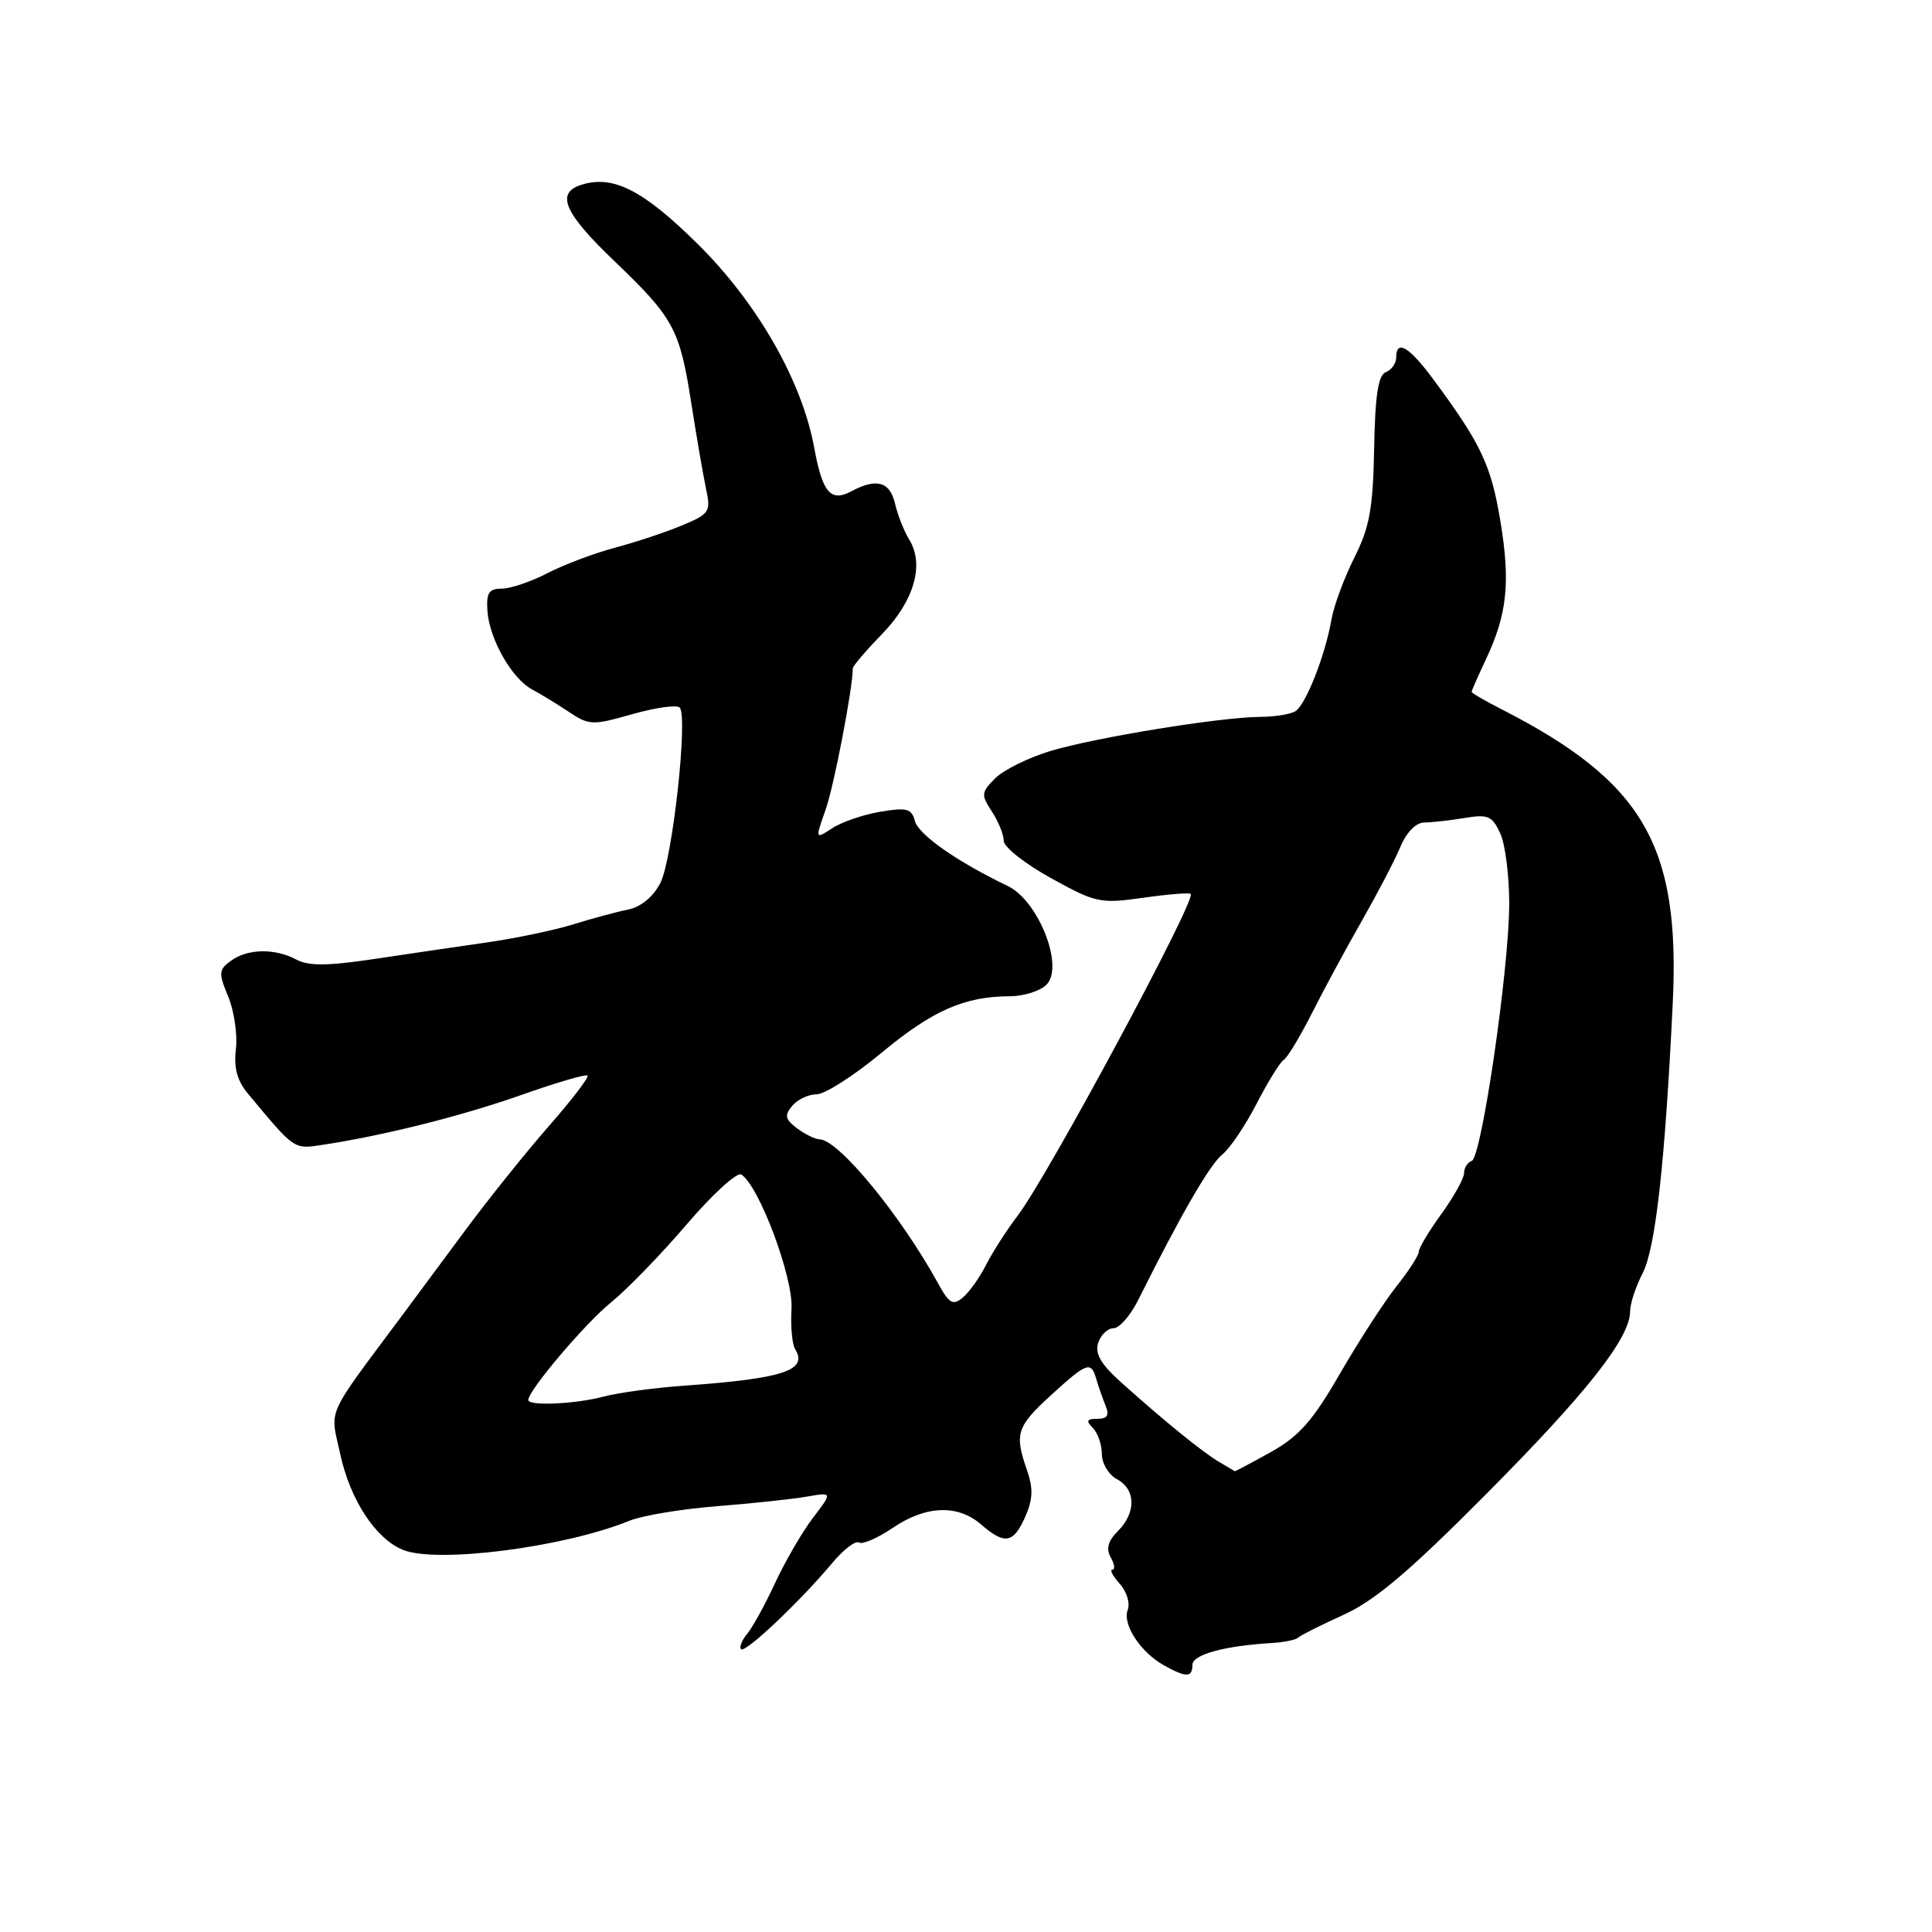 <?xml version="1.0" encoding="UTF-8" standalone="no"?>
<!DOCTYPE svg PUBLIC "-//W3C//DTD SVG 1.1//EN" "http://www.w3.org/Graphics/SVG/1.1/DTD/svg11.dtd" >
<svg xmlns="http://www.w3.org/2000/svg" xmlns:xlink="http://www.w3.org/1999/xlink" version="1.1" viewBox="0 0 256 256">
 <g >
 <path fill="currentColor"
d=" M 158.00 220.61 C 158.00 219.25 162.17 218.09 168.50 217.71 C 170.15 217.61 171.72 217.29 172.00 217.00 C 172.28 216.71 174.97 215.36 177.99 213.99 C 182.18 212.09 186.68 208.29 196.90 198.00 C 210.27 184.55 216.00 177.28 216.00 173.75 C 216.00 172.73 216.75 170.46 217.66 168.70 C 219.37 165.40 220.63 154.04 221.65 132.86 C 222.65 111.99 217.71 103.55 198.92 93.96 C 196.76 92.86 195.00 91.83 195.00 91.67 C 195.00 91.51 195.84 89.60 196.86 87.44 C 199.72 81.39 200.16 77.18 198.80 69.00 C 197.57 61.61 196.24 58.79 189.91 50.25 C 186.69 45.90 185.00 44.92 185.00 47.39 C 185.00 48.16 184.38 49.02 183.63 49.31 C 182.62 49.70 182.21 52.36 182.08 59.44 C 181.93 67.41 181.48 69.86 179.44 73.93 C 178.09 76.62 176.72 80.32 176.41 82.16 C 175.59 86.86 173.03 93.36 171.66 94.23 C 171.02 94.64 168.93 94.98 167.00 94.99 C 161.71 95.02 145.19 97.71 139.19 99.51 C 136.28 100.39 132.98 102.02 131.88 103.12 C 130.01 104.99 129.97 105.31 131.43 107.53 C 132.29 108.85 133.00 110.60 133.00 111.42 C 133.00 112.23 135.81 114.45 139.25 116.35 C 145.20 119.64 145.79 119.76 151.47 118.96 C 154.76 118.49 157.60 118.26 157.78 118.45 C 158.54 119.21 138.84 155.84 134.87 161.05 C 133.42 162.95 131.54 165.88 130.68 167.57 C 129.83 169.26 128.43 171.22 127.58 171.93 C 126.26 173.03 125.77 172.74 124.27 170.00 C 119.35 161.05 111.13 151.04 108.62 150.97 C 108.00 150.95 106.65 150.29 105.60 149.50 C 104.03 148.31 103.92 147.80 104.97 146.53 C 105.67 145.69 107.13 145.00 108.21 145.00 C 109.30 145.00 113.17 142.52 116.83 139.48 C 123.58 133.88 127.82 132.02 133.82 132.01 C 135.65 132.00 137.83 131.32 138.66 130.48 C 141.05 128.10 137.61 119.35 133.52 117.39 C 126.84 114.19 121.71 110.60 121.23 108.79 C 120.80 107.14 120.16 106.97 116.64 107.56 C 114.39 107.94 111.52 108.92 110.28 109.74 C 108.01 111.22 108.01 111.22 109.40 107.28 C 110.51 104.14 113.00 91.18 113.00 88.56 C 113.00 88.25 114.75 86.20 116.89 84.00 C 121.13 79.62 122.52 74.80 120.48 71.51 C 119.80 70.40 118.95 68.26 118.60 66.75 C 117.92 63.82 116.16 63.31 112.83 65.09 C 110.07 66.57 108.98 65.29 107.89 59.34 C 106.28 50.51 100.37 40.17 92.48 32.36 C 85.22 25.18 81.24 23.15 77.02 24.49 C 73.60 25.58 74.74 28.21 81.37 34.56 C 89.29 42.14 90.07 43.58 91.61 53.50 C 92.30 57.90 93.17 62.96 93.55 64.75 C 94.21 67.81 94.03 68.09 90.37 69.62 C 88.24 70.51 84.25 71.84 81.50 72.57 C 78.75 73.30 74.72 74.82 72.54 75.95 C 70.36 77.08 67.63 78.00 66.48 78.00 C 64.78 78.00 64.42 78.56 64.59 80.99 C 64.85 84.69 67.84 89.94 70.50 91.35 C 71.60 91.94 73.79 93.27 75.36 94.32 C 78.07 96.12 78.50 96.14 83.82 94.62 C 86.90 93.75 89.72 93.36 90.07 93.76 C 91.18 95.05 89.10 113.90 87.50 117.00 C 86.55 118.84 84.92 120.18 83.23 120.52 C 81.73 120.82 78.47 121.70 76.00 122.47 C 73.53 123.24 68.35 124.33 64.50 124.88 C 60.65 125.43 53.88 126.43 49.46 127.09 C 43.39 128.00 40.89 128.01 39.27 127.15 C 36.44 125.63 32.80 125.69 30.60 127.31 C 28.97 128.49 28.94 128.93 30.24 132.06 C 31.03 133.95 31.48 137.08 31.26 139.00 C 30.96 141.53 31.42 143.21 32.92 145.00 C 39.14 152.45 38.89 152.28 42.79 151.69 C 50.90 150.46 61.24 147.86 69.14 145.07 C 73.72 143.45 77.64 142.30 77.85 142.52 C 78.07 142.74 75.77 145.74 72.73 149.21 C 69.70 152.67 64.72 158.88 61.67 163.00 C 58.61 167.12 54.94 172.07 53.51 174.00 C 42.92 188.24 43.73 186.43 45.11 192.78 C 46.42 198.77 49.79 203.90 53.38 205.36 C 57.88 207.20 74.76 205.03 83.40 201.51 C 85.11 200.81 90.33 199.95 95.00 199.58 C 99.67 199.21 105.03 198.64 106.91 198.31 C 110.32 197.72 110.32 197.72 107.72 201.12 C 106.30 202.99 104.05 206.86 102.72 209.72 C 101.40 212.58 99.73 215.62 99.01 216.48 C 98.30 217.34 97.93 218.27 98.20 218.53 C 98.74 219.08 106.02 212.20 110.24 207.15 C 111.75 205.34 113.36 204.10 113.82 204.39 C 114.29 204.68 116.29 203.81 118.28 202.46 C 122.66 199.48 126.90 199.31 130.00 202.00 C 133.14 204.72 134.28 204.52 135.85 200.98 C 136.87 198.68 136.92 197.22 136.09 194.83 C 134.40 189.98 134.70 189.05 139.25 184.88 C 144.06 180.49 144.57 180.31 145.27 182.75 C 145.55 183.71 146.10 185.29 146.49 186.25 C 147.02 187.54 146.74 188.00 145.41 188.00 C 144.00 188.00 143.87 188.27 144.80 189.20 C 145.46 189.86 146.00 191.42 146.00 192.66 C 146.00 193.91 146.90 195.41 148.00 196.00 C 150.51 197.34 150.57 200.43 148.13 202.87 C 146.81 204.19 146.54 205.21 147.18 206.37 C 147.69 207.26 147.78 208.00 147.39 208.00 C 147.01 208.00 147.45 208.83 148.37 209.86 C 149.29 210.88 149.77 212.43 149.43 213.31 C 148.70 215.23 151.12 218.94 154.24 220.67 C 157.19 222.31 158.00 222.30 158.00 220.61 Z  M 161.50 193.69 C 159.29 192.37 154.49 188.48 148.70 183.30 C 145.89 180.80 145.06 179.40 145.51 177.95 C 145.86 176.88 146.77 176.00 147.54 176.00 C 148.32 176.00 149.80 174.31 150.82 172.25 C 156.43 161.01 160.29 154.33 161.94 153.00 C 162.97 152.18 165.02 149.13 166.51 146.24 C 168.00 143.35 169.62 140.73 170.11 140.43 C 170.60 140.13 172.29 137.32 173.87 134.19 C 175.45 131.06 178.41 125.58 180.46 122.00 C 182.50 118.42 184.79 114.04 185.54 112.25 C 186.35 110.30 187.62 109.00 188.70 108.99 C 189.69 108.98 192.10 108.71 194.05 108.39 C 197.18 107.87 197.73 108.11 198.80 110.45 C 199.46 111.90 199.99 116.11 199.98 119.80 C 199.95 128.48 196.31 153.40 195.01 153.83 C 194.45 154.02 194.00 154.74 194.00 155.43 C 194.00 156.13 192.65 158.56 191.00 160.84 C 189.35 163.12 188.00 165.37 188.00 165.85 C 188.00 166.33 186.66 168.41 185.03 170.46 C 183.40 172.52 180.04 177.71 177.56 182.00 C 173.95 188.26 172.15 190.30 168.41 192.40 C 165.84 193.83 163.69 194.97 163.62 194.94 C 163.56 194.91 162.60 194.35 161.50 193.69 Z  M 70.00 185.51 C 70.00 184.24 77.55 175.34 80.95 172.59 C 83.05 170.89 87.57 166.24 90.98 162.25 C 94.39 158.26 97.65 155.28 98.22 155.63 C 100.57 157.09 105.13 169.27 104.88 173.42 C 104.74 175.71 104.96 178.13 105.37 178.79 C 107.09 181.58 103.77 182.67 90.79 183.60 C 86.78 183.88 81.92 184.54 80.00 185.05 C 76.29 186.05 70.00 186.33 70.00 185.51 Z "/>
</g>
</svg>